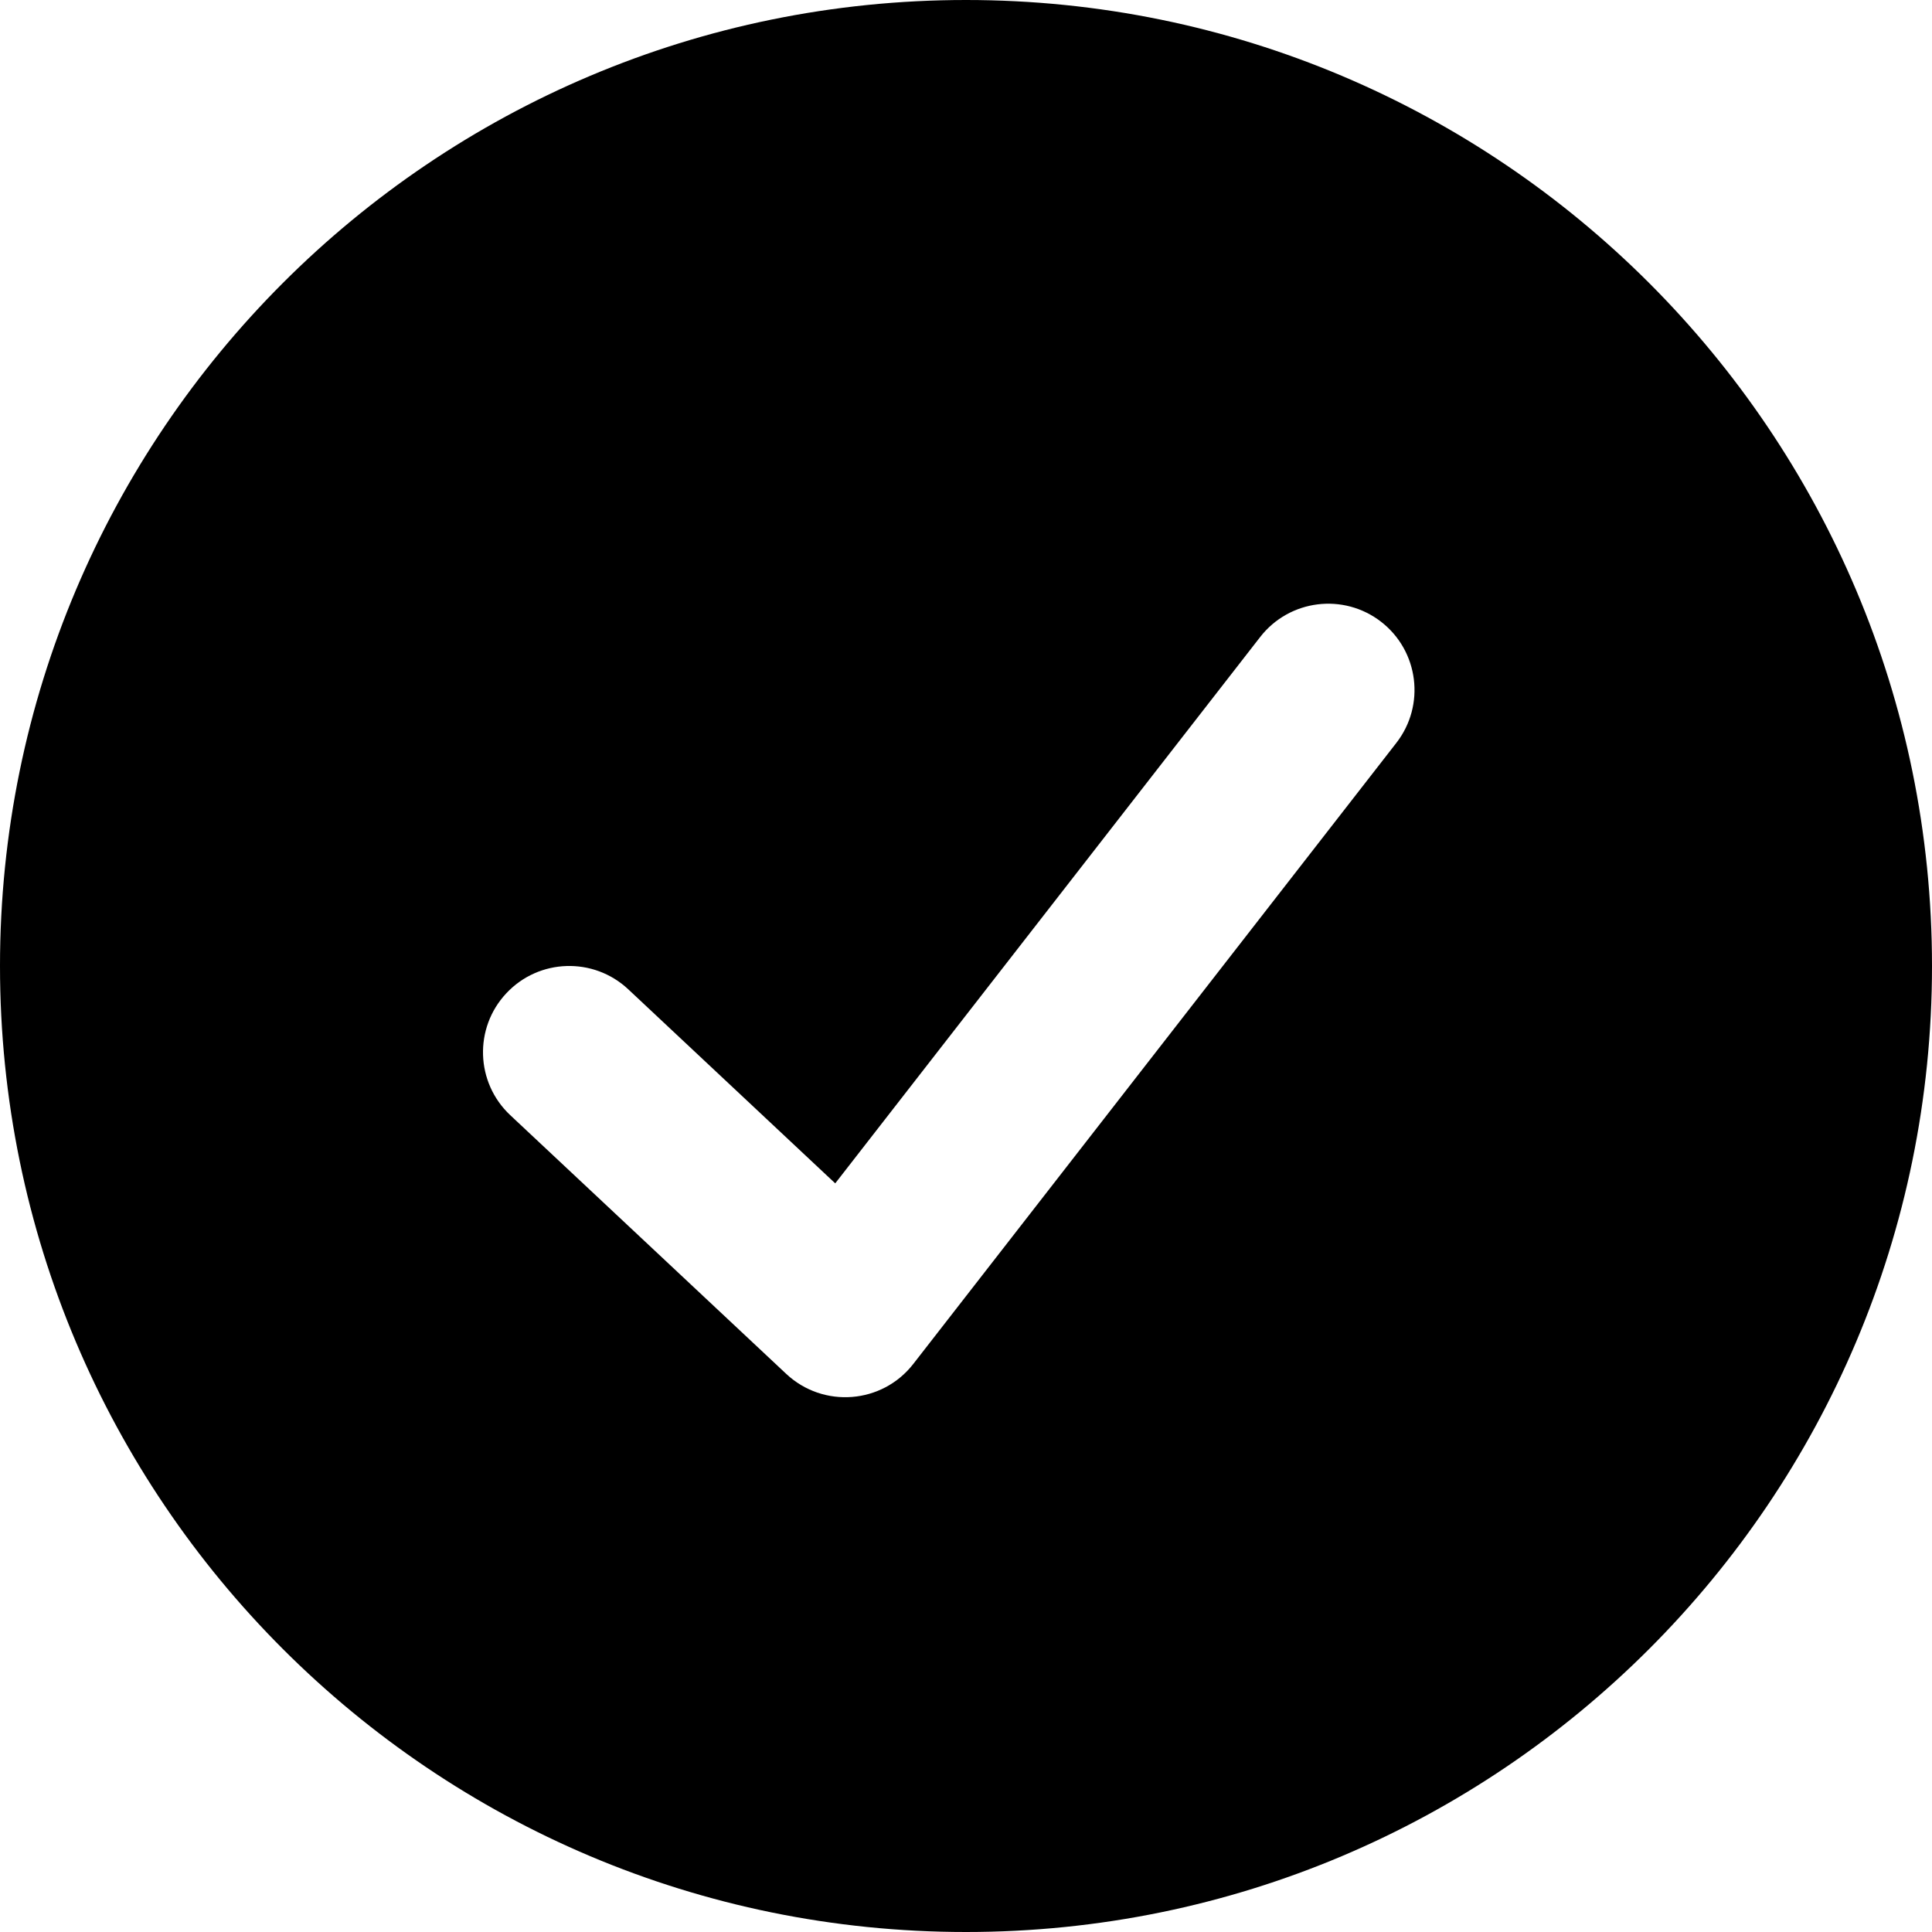 <?xml version="1.0" encoding="UTF-8" standalone="no"?><!DOCTYPE svg PUBLIC "-//W3C//DTD SVG 1.1//EN" "http://www.w3.org/Graphics/SVG/1.1/DTD/svg11.dtd"><svg width="100%" height="100%" viewBox="0 0 48 48" version="1.1" xmlns="http://www.w3.org/2000/svg" xmlns:xlink="http://www.w3.org/1999/xlink" xml:space="preserve" xmlns:serif="http://www.serif.com/" style="fill-rule:evenodd;clip-rule:evenodd;stroke-linejoin:round;stroke-miterlimit:2;"><path d="M24,48c-13.255,-0 -24,-10.745 -24,-24c-0,-13.255 10.745,-24 24,-24c13.255,0 24,10.745 24,24c-0,13.255 -10.745,24 -24,24Zm-8.391,-23.421c-0.864,-0.809 -2.22,-0.766 -3.029,0.098c-0.81,0.863 -0.766,2.219 0.097,3.029l6.857,6.428c0.921,0.862 2.383,0.748 3.157,-0.248l12.001,-15.429c0.726,-0.934 0.558,-2.28 -0.376,-3.007c-0.934,-0.726 -2.281,-0.558 -3.007,0.376l-10.558,13.574l-5.142,-4.821Z" style="fill-rule:nonzero;"/></svg>